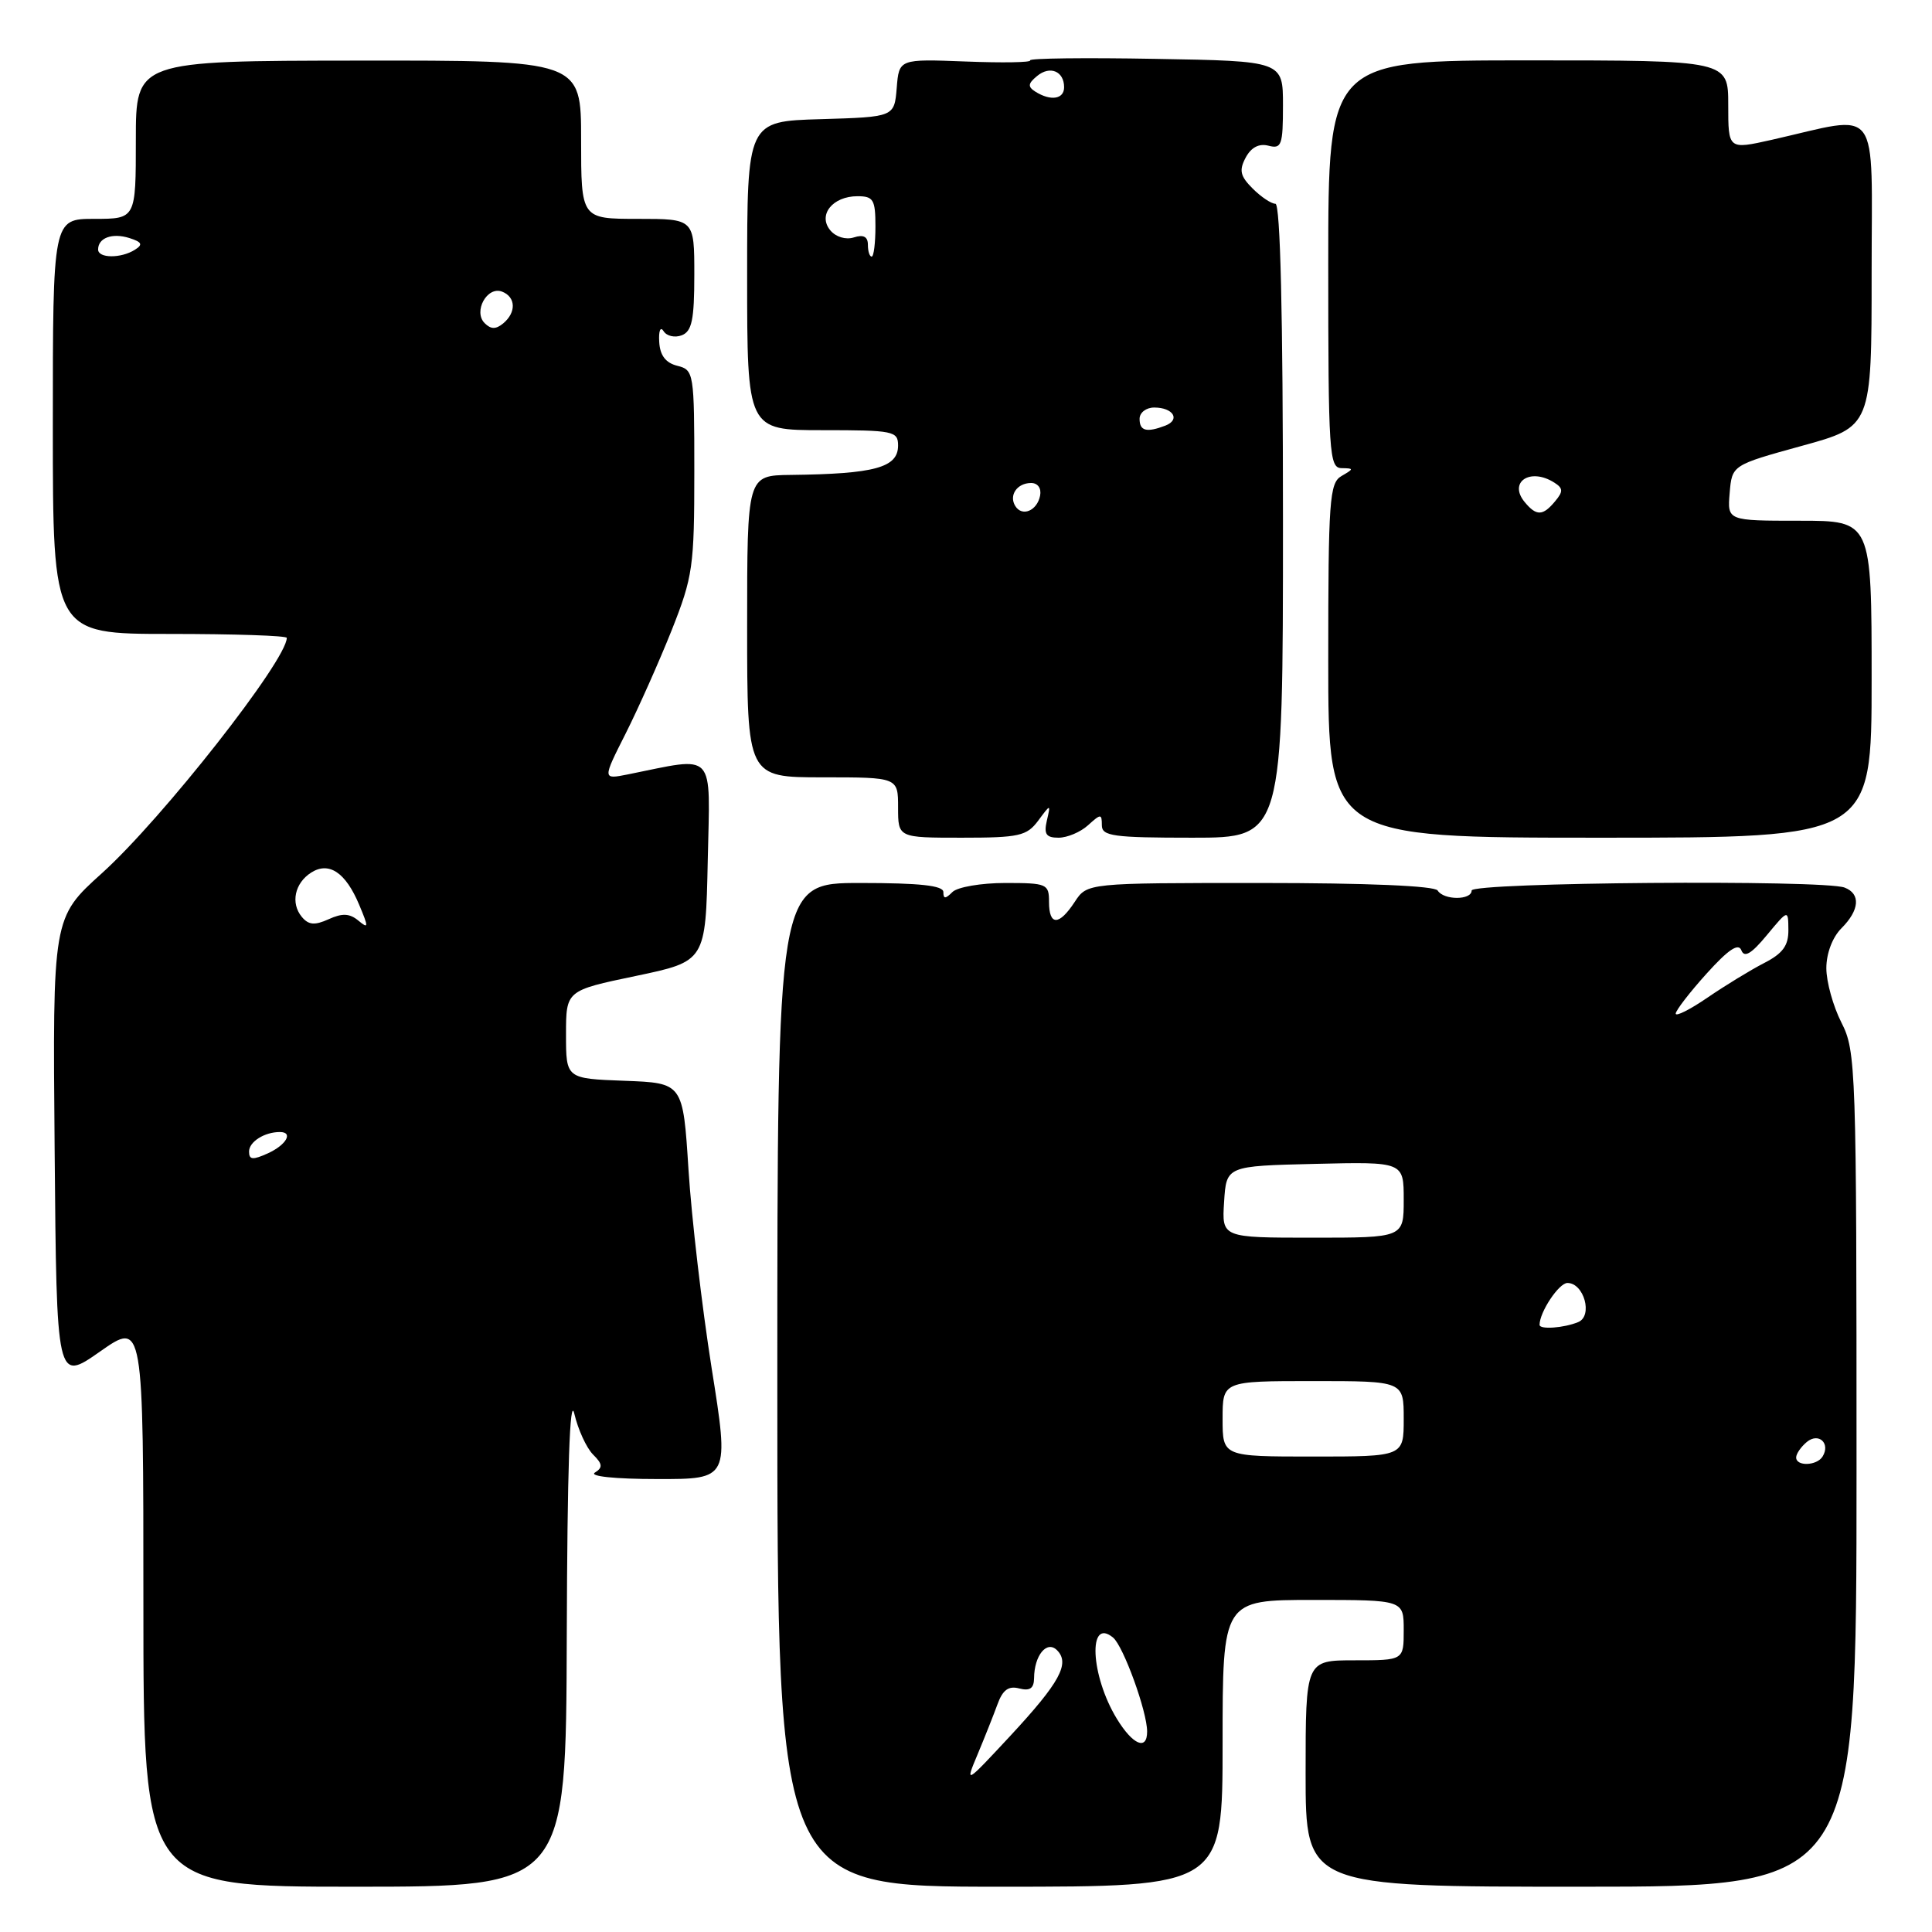 <?xml version="1.0" encoding="UTF-8" standalone="no"?>
<!DOCTYPE svg PUBLIC "-//W3C//DTD SVG 1.1//EN" "http://www.w3.org/Graphics/SVG/1.1/DTD/svg11.dtd" >
<svg xmlns="http://www.w3.org/2000/svg" xmlns:xlink="http://www.w3.org/1999/xlink" version="1.1" viewBox="0 0 256 256">
 <g >
 <path fill="currentColor"
d=" M 75.10 216.75 C 75.17 194.71 75.50 184.79 76.10 187.32 C 76.59 189.42 77.71 191.85 78.57 192.72 C 79.85 193.99 79.90 194.45 78.82 195.13 C 78.06 195.62 81.52 195.98 87.07 195.98 C 96.64 196.00 96.64 196.00 94.29 181.25 C 93.01 173.14 91.63 161.32 91.23 155.00 C 90.50 143.50 90.50 143.50 82.75 143.21 C 75.00 142.92 75.00 142.92 75.00 137.08 C 75.00 131.25 75.00 131.25 84.25 129.32 C 93.50 127.38 93.50 127.38 93.78 114.06 C 94.09 99.27 95.00 100.24 83.16 102.62 C 79.83 103.28 79.83 103.28 82.91 97.18 C 84.60 93.82 87.34 87.67 89.00 83.51 C 91.81 76.42 92.00 75.10 92.00 62.49 C 92.00 49.37 91.94 49.02 89.75 48.47 C 88.20 48.08 87.45 47.10 87.35 45.30 C 87.26 43.83 87.51 43.21 87.93 43.88 C 88.33 44.53 89.41 44.78 90.33 44.43 C 91.68 43.91 92.00 42.38 92.00 36.39 C 92.00 29.00 92.00 29.00 84.50 29.00 C 77.00 29.00 77.00 29.00 77.00 18.50 C 77.00 8.00 77.00 8.00 47.50 8.03 C 18.00 8.06 18.00 8.06 18.00 18.53 C 18.00 29.00 18.00 29.00 12.50 29.00 C 7.00 29.00 7.00 29.00 7.00 56.50 C 7.00 84.00 7.00 84.00 22.50 84.00 C 31.03 84.00 38.00 84.23 38.00 84.52 C 38.00 87.48 21.51 108.48 13.51 115.70 C 6.97 121.60 6.97 121.60 7.24 152.36 C 7.50 183.12 7.50 183.12 13.25 179.09 C 19.00 175.06 19.00 175.06 19.00 212.53 C 19.00 250.00 19.00 250.00 47.00 250.00 C 75.00 250.00 75.00 250.00 75.10 216.75 Z  M 162.00 231.00 C 162.00 212.00 162.00 212.00 174.00 212.00 C 186.00 212.00 186.00 212.00 186.00 216.00 C 186.00 220.00 186.00 220.00 179.50 220.00 C 173.00 220.00 173.00 220.00 173.00 235.00 C 173.00 250.00 173.00 250.00 209.50 250.00 C 246.00 250.00 246.00 250.00 246.00 194.71 C 246.00 141.40 245.93 139.28 244.00 135.50 C 242.90 133.34 242.00 130.10 242.00 128.29 C 242.00 126.33 242.81 124.19 244.00 123.00 C 246.41 120.59 246.57 118.43 244.42 117.61 C 241.64 116.54 195.00 116.91 195.00 118.00 C 195.00 119.30 191.30 119.30 190.50 118.00 C 190.12 117.38 181.16 117.00 166.96 117.00 C 144.05 117.00 144.05 117.00 142.41 119.50 C 140.32 122.69 139.00 122.69 139.00 119.50 C 139.00 117.12 138.72 117.00 133.20 117.00 C 130.01 117.00 126.86 117.54 126.20 118.20 C 125.27 119.13 125.00 119.13 125.00 118.20 C 125.00 117.34 121.89 117.00 114.00 117.00 C 103.00 117.00 103.00 117.00 103.00 183.50 C 103.00 250.00 103.00 250.00 132.50 250.00 C 162.00 250.00 162.00 250.00 162.00 231.00 Z  M 137.56 108.75 C 139.23 106.50 139.23 106.50 138.71 108.75 C 138.30 110.53 138.62 111.00 140.26 111.00 C 141.41 111.00 143.17 110.26 144.17 109.35 C 145.87 107.81 146.00 107.81 146.00 109.35 C 146.00 110.79 147.50 111.00 158.00 111.00 C 170.00 111.00 170.00 111.00 170.00 69.00 C 170.00 41.67 169.65 27.00 169.00 27.00 C 168.45 27.00 167.09 26.09 165.98 24.98 C 164.33 23.33 164.16 22.57 165.06 20.88 C 165.79 19.52 166.83 18.98 168.09 19.31 C 169.81 19.76 170.00 19.23 170.00 13.95 C 170.00 8.09 170.00 8.09 153.09 7.80 C 143.80 7.63 136.33 7.72 136.50 8.00 C 136.67 8.28 132.83 8.34 127.97 8.15 C 119.13 7.81 119.13 7.81 118.82 11.65 C 118.50 15.50 118.50 15.50 108.75 15.79 C 99.00 16.07 99.00 16.07 99.00 36.54 C 99.00 57.00 99.00 57.00 109.00 57.00 C 118.38 57.00 119.00 57.12 119.00 59.03 C 119.00 61.96 115.93 62.80 104.75 62.93 C 99.00 63.00 99.00 63.00 99.00 83.00 C 99.00 103.00 99.00 103.00 109.00 103.00 C 119.00 103.00 119.00 103.00 119.00 107.00 C 119.00 111.00 119.00 111.00 127.44 111.00 C 135.04 111.00 136.05 110.77 137.56 108.75 Z  M 248.00 90.00 C 248.00 69.00 248.00 69.00 238.44 69.00 C 228.88 69.00 228.88 69.00 229.19 65.32 C 229.50 61.63 229.50 61.63 238.75 59.08 C 248.00 56.54 248.00 56.54 248.00 36.22 C 248.00 13.34 249.41 15.22 234.75 18.53 C 229.00 19.82 229.00 19.82 229.00 13.91 C 229.00 8.00 229.00 8.00 202.50 8.00 C 176.00 8.00 176.00 8.00 176.00 35.00 C 176.00 60.04 176.13 62.00 177.75 62.03 C 179.42 62.06 179.42 62.11 177.75 63.08 C 176.16 64.00 176.00 66.27 176.00 87.55 C 176.00 111.00 176.00 111.00 212.00 111.00 C 248.00 111.00 248.00 111.00 248.00 90.00 Z  M 33.00 152.59 C 33.00 151.29 35.04 150.00 37.08 150.00 C 38.90 150.00 37.95 151.70 35.50 152.82 C 33.49 153.73 33.00 153.69 33.00 152.59 Z  M 39.99 121.49 C 38.48 119.67 39.05 117.00 41.25 115.61 C 43.60 114.13 45.80 115.61 47.59 119.88 C 48.86 122.90 48.85 123.12 47.48 121.98 C 46.32 121.02 45.35 120.98 43.55 121.80 C 41.69 122.64 40.89 122.57 39.99 121.49 Z  M 64.22 42.82 C 62.68 41.28 64.54 37.89 66.52 38.64 C 68.36 39.35 68.43 41.39 66.68 42.85 C 65.71 43.65 65.05 43.65 64.22 42.82 Z  M 13.00 33.06 C 13.00 31.51 14.88 30.83 17.14 31.54 C 18.81 32.07 18.97 32.41 17.88 33.09 C 16.04 34.26 13.00 34.24 13.00 33.06 Z  M 129.52 232.50 C 130.44 230.30 131.63 227.31 132.16 225.86 C 132.86 223.92 133.63 223.35 135.06 223.73 C 136.47 224.09 137.00 223.72 137.02 222.37 C 137.04 219.35 138.71 217.31 140.06 218.66 C 141.81 220.41 140.44 222.93 133.88 230.00 C 127.91 236.42 127.86 236.45 129.52 232.50 Z  M 147.99 227.75 C 144.49 222.02 144.13 214.20 147.49 216.99 C 148.86 218.13 152.00 226.78 152.00 229.44 C 152.00 232.01 150.10 231.21 147.99 227.75 Z  M 238.00 193.12 C 238.00 192.64 238.63 191.72 239.41 191.07 C 240.98 189.77 242.58 191.25 241.50 193.00 C 240.74 194.23 238.00 194.33 238.00 193.12 Z  M 162.00 188.00 C 162.00 183.00 162.00 183.00 174.00 183.00 C 186.00 183.00 186.00 183.00 186.00 188.00 C 186.00 193.00 186.00 193.00 174.00 193.00 C 162.00 193.00 162.00 193.00 162.00 188.00 Z  M 204.00 175.55 C 204.00 173.85 206.57 170.00 207.69 170.00 C 209.89 170.00 211.09 174.36 209.13 175.18 C 207.23 175.97 204.00 176.20 204.00 175.55 Z  M 162.20 159.25 C 162.50 154.50 162.50 154.50 174.25 154.22 C 186.00 153.94 186.00 153.94 186.00 158.97 C 186.00 164.00 186.00 164.00 173.95 164.00 C 161.89 164.00 161.89 164.00 162.20 159.25 Z  M 222.04 134.30 C 222.07 133.86 223.91 131.47 226.14 129.00 C 229.01 125.82 230.36 124.91 230.74 125.92 C 231.13 126.94 232.07 126.39 234.11 123.92 C 236.95 120.50 236.95 120.50 236.97 123.22 C 236.99 125.30 236.23 126.34 233.75 127.61 C 231.96 128.53 228.59 130.59 226.25 132.19 C 223.91 133.79 222.02 134.74 222.04 134.30 Z  M 134.53 67.05 C 133.65 65.63 134.77 64.00 136.63 64.00 C 137.51 64.00 138.01 64.70 137.82 65.67 C 137.43 67.68 135.44 68.52 134.53 67.05 Z  M 151.00 55.50 C 151.00 54.67 151.87 54.00 152.94 54.00 C 155.46 54.00 156.45 55.61 154.41 56.40 C 151.92 57.35 151.00 57.11 151.00 55.50 Z  M 115.00 32.43 C 115.00 31.36 114.41 31.05 113.14 31.46 C 112.07 31.80 110.75 31.40 110.02 30.52 C 108.33 28.49 110.32 26.00 113.62 26.00 C 115.73 26.00 116.00 26.45 116.00 30.00 C 116.00 32.20 115.78 34.00 115.50 34.00 C 115.22 34.00 115.00 33.29 115.00 32.43 Z  M 137.20 12.15 C 136.16 11.49 136.20 11.08 137.41 10.08 C 139.12 8.65 141.00 9.43 141.00 11.56 C 141.00 13.15 139.22 13.42 137.20 12.15 Z  M 202.04 66.54 C 199.82 63.88 202.75 61.92 205.94 63.94 C 207.13 64.69 207.15 65.12 206.06 66.42 C 204.44 68.38 203.58 68.40 202.04 66.54 Z "/>
</g>
</svg>